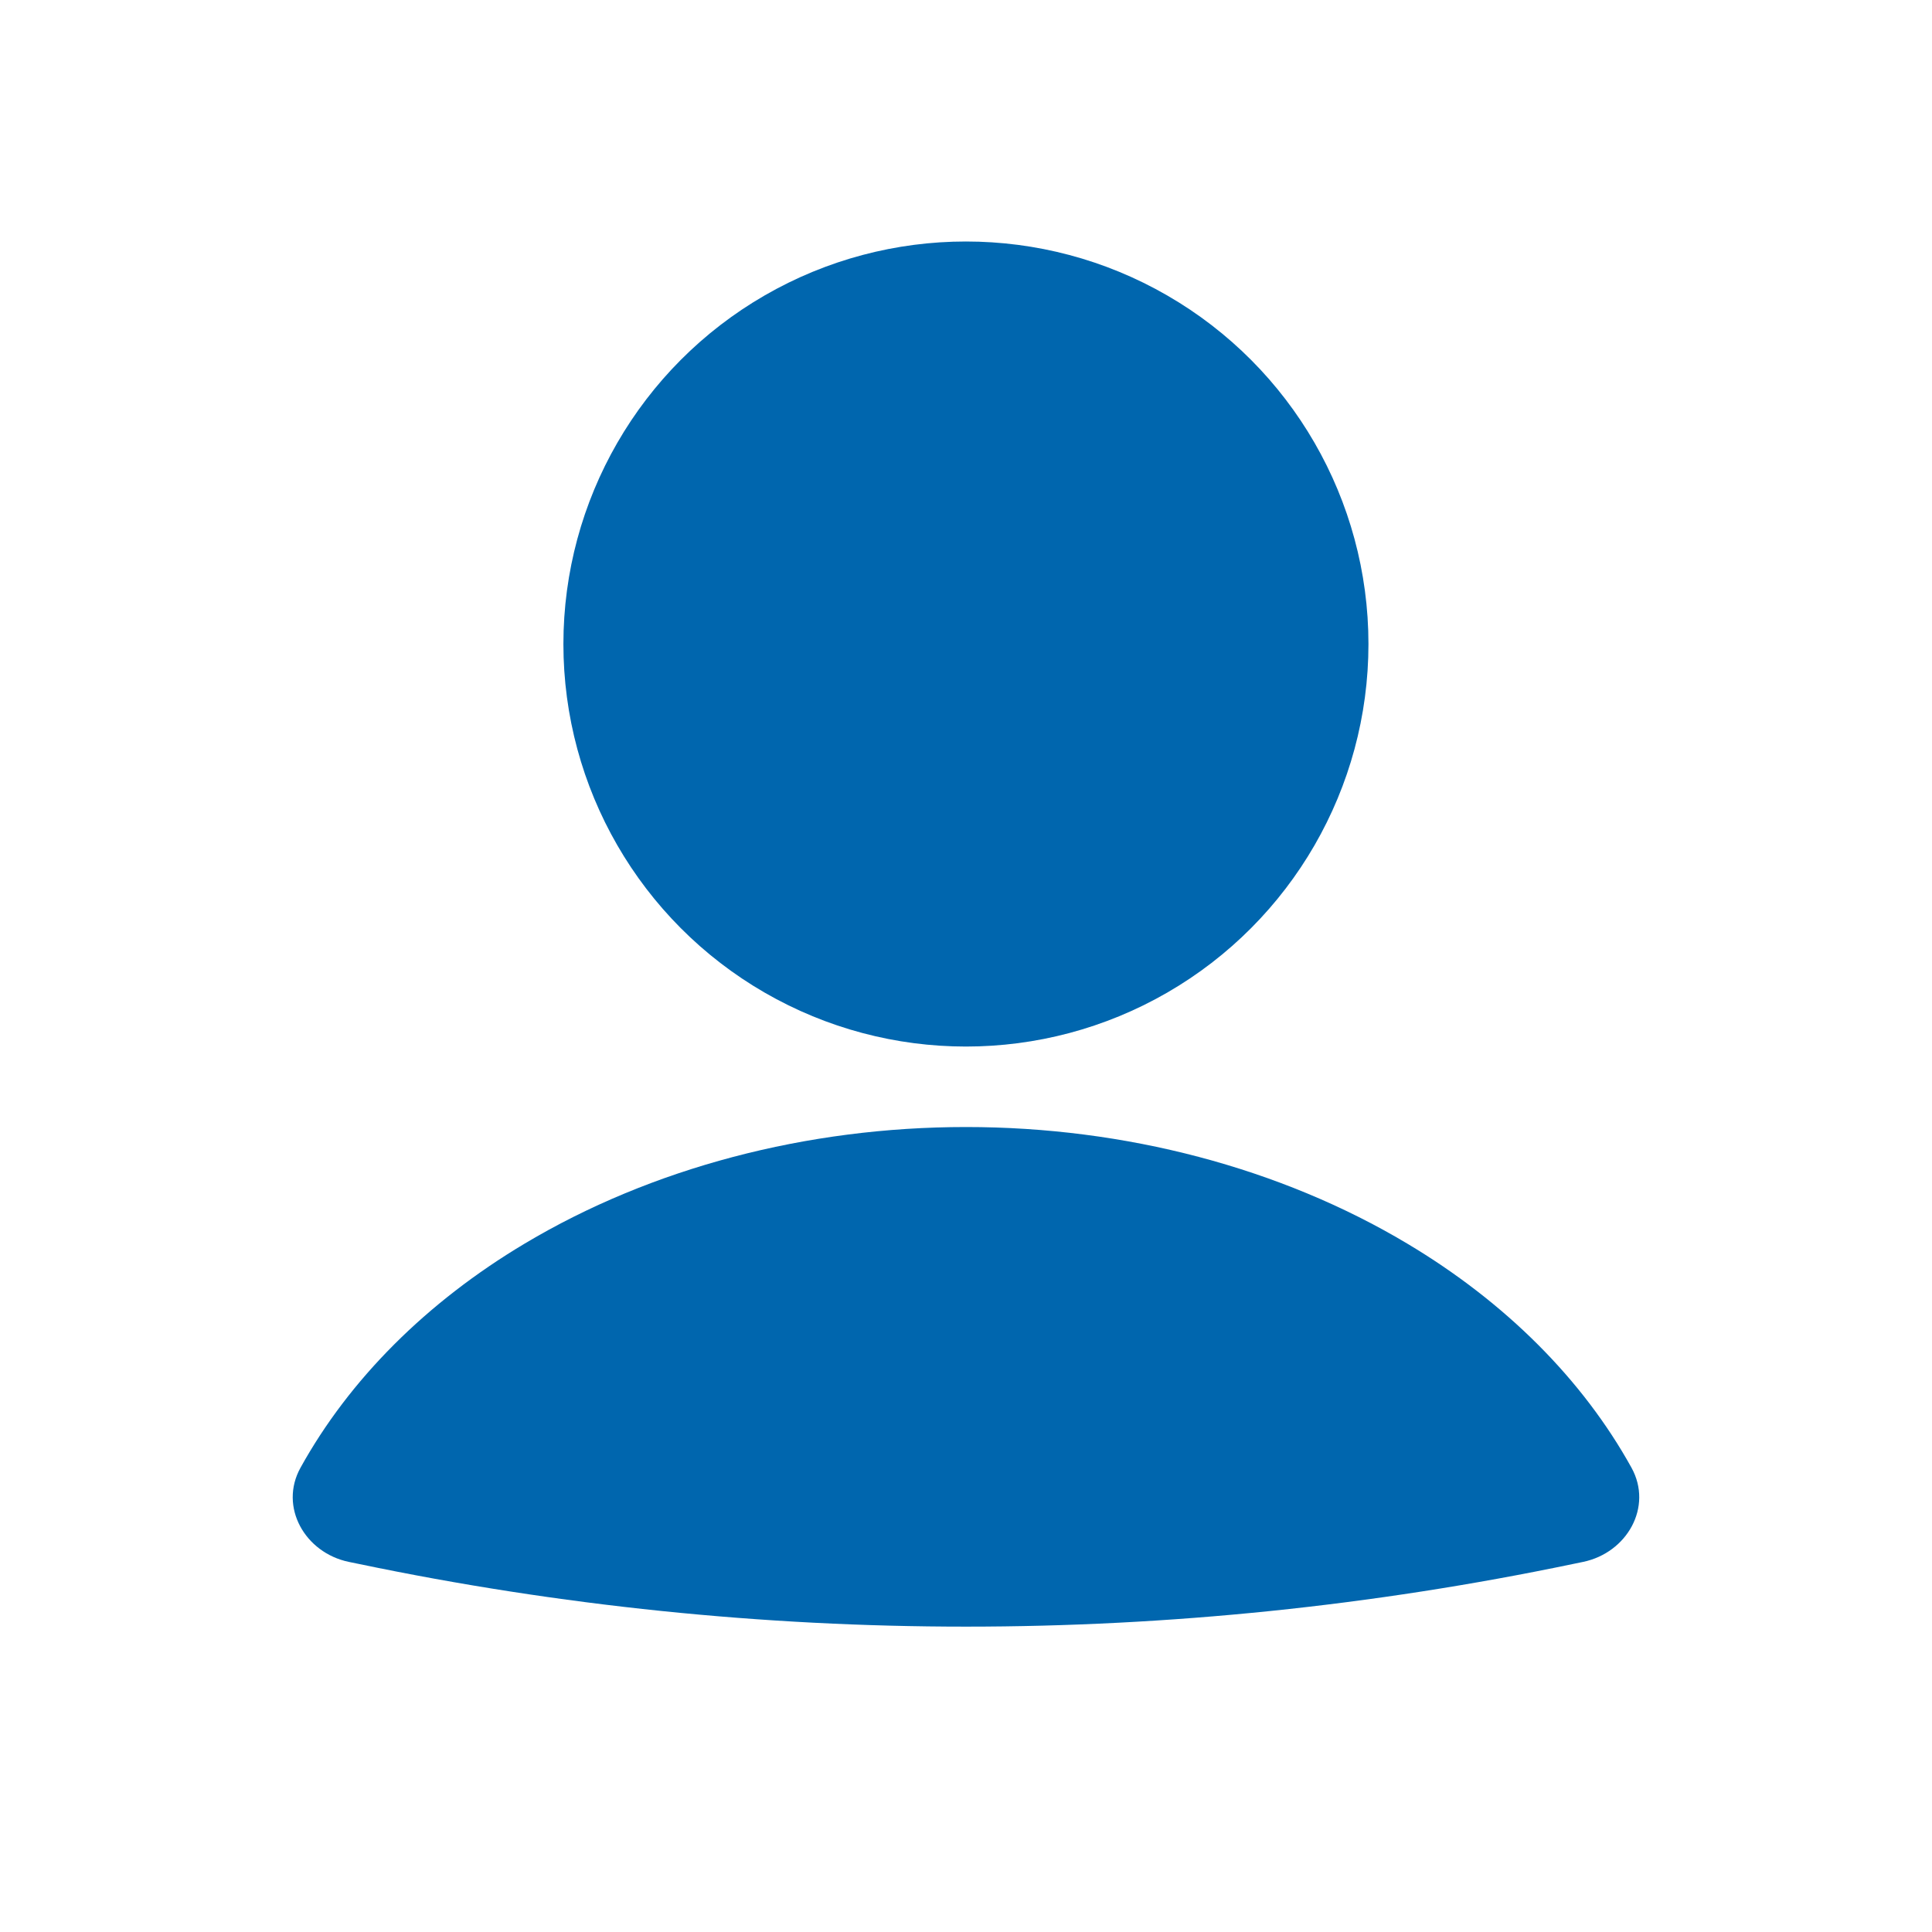 <svg width="26" height="26" viewBox="0 0 26 26" fill="none" xmlns="http://www.w3.org/2000/svg">
<path d="M21.306 21.019C21.896 20.896 22.247 20.279 21.956 19.752C21.3 18.567 20.263 17.526 18.935 16.734C17.233 15.718 15.146 15.167 13 15.167C10.854 15.167 8.767 15.718 7.064 16.734C5.736 17.526 4.7 18.567 4.044 19.752C3.752 20.279 4.104 20.896 4.693 21.019L4.839 21.049C10.222 22.171 15.778 22.171 21.161 21.049L21.306 21.019Z" fill="#0066AE"/>
<ellipse cx="12.999" cy="8.667" rx="5.417" ry="5.417" fill="#0066AE"/>
</svg>
